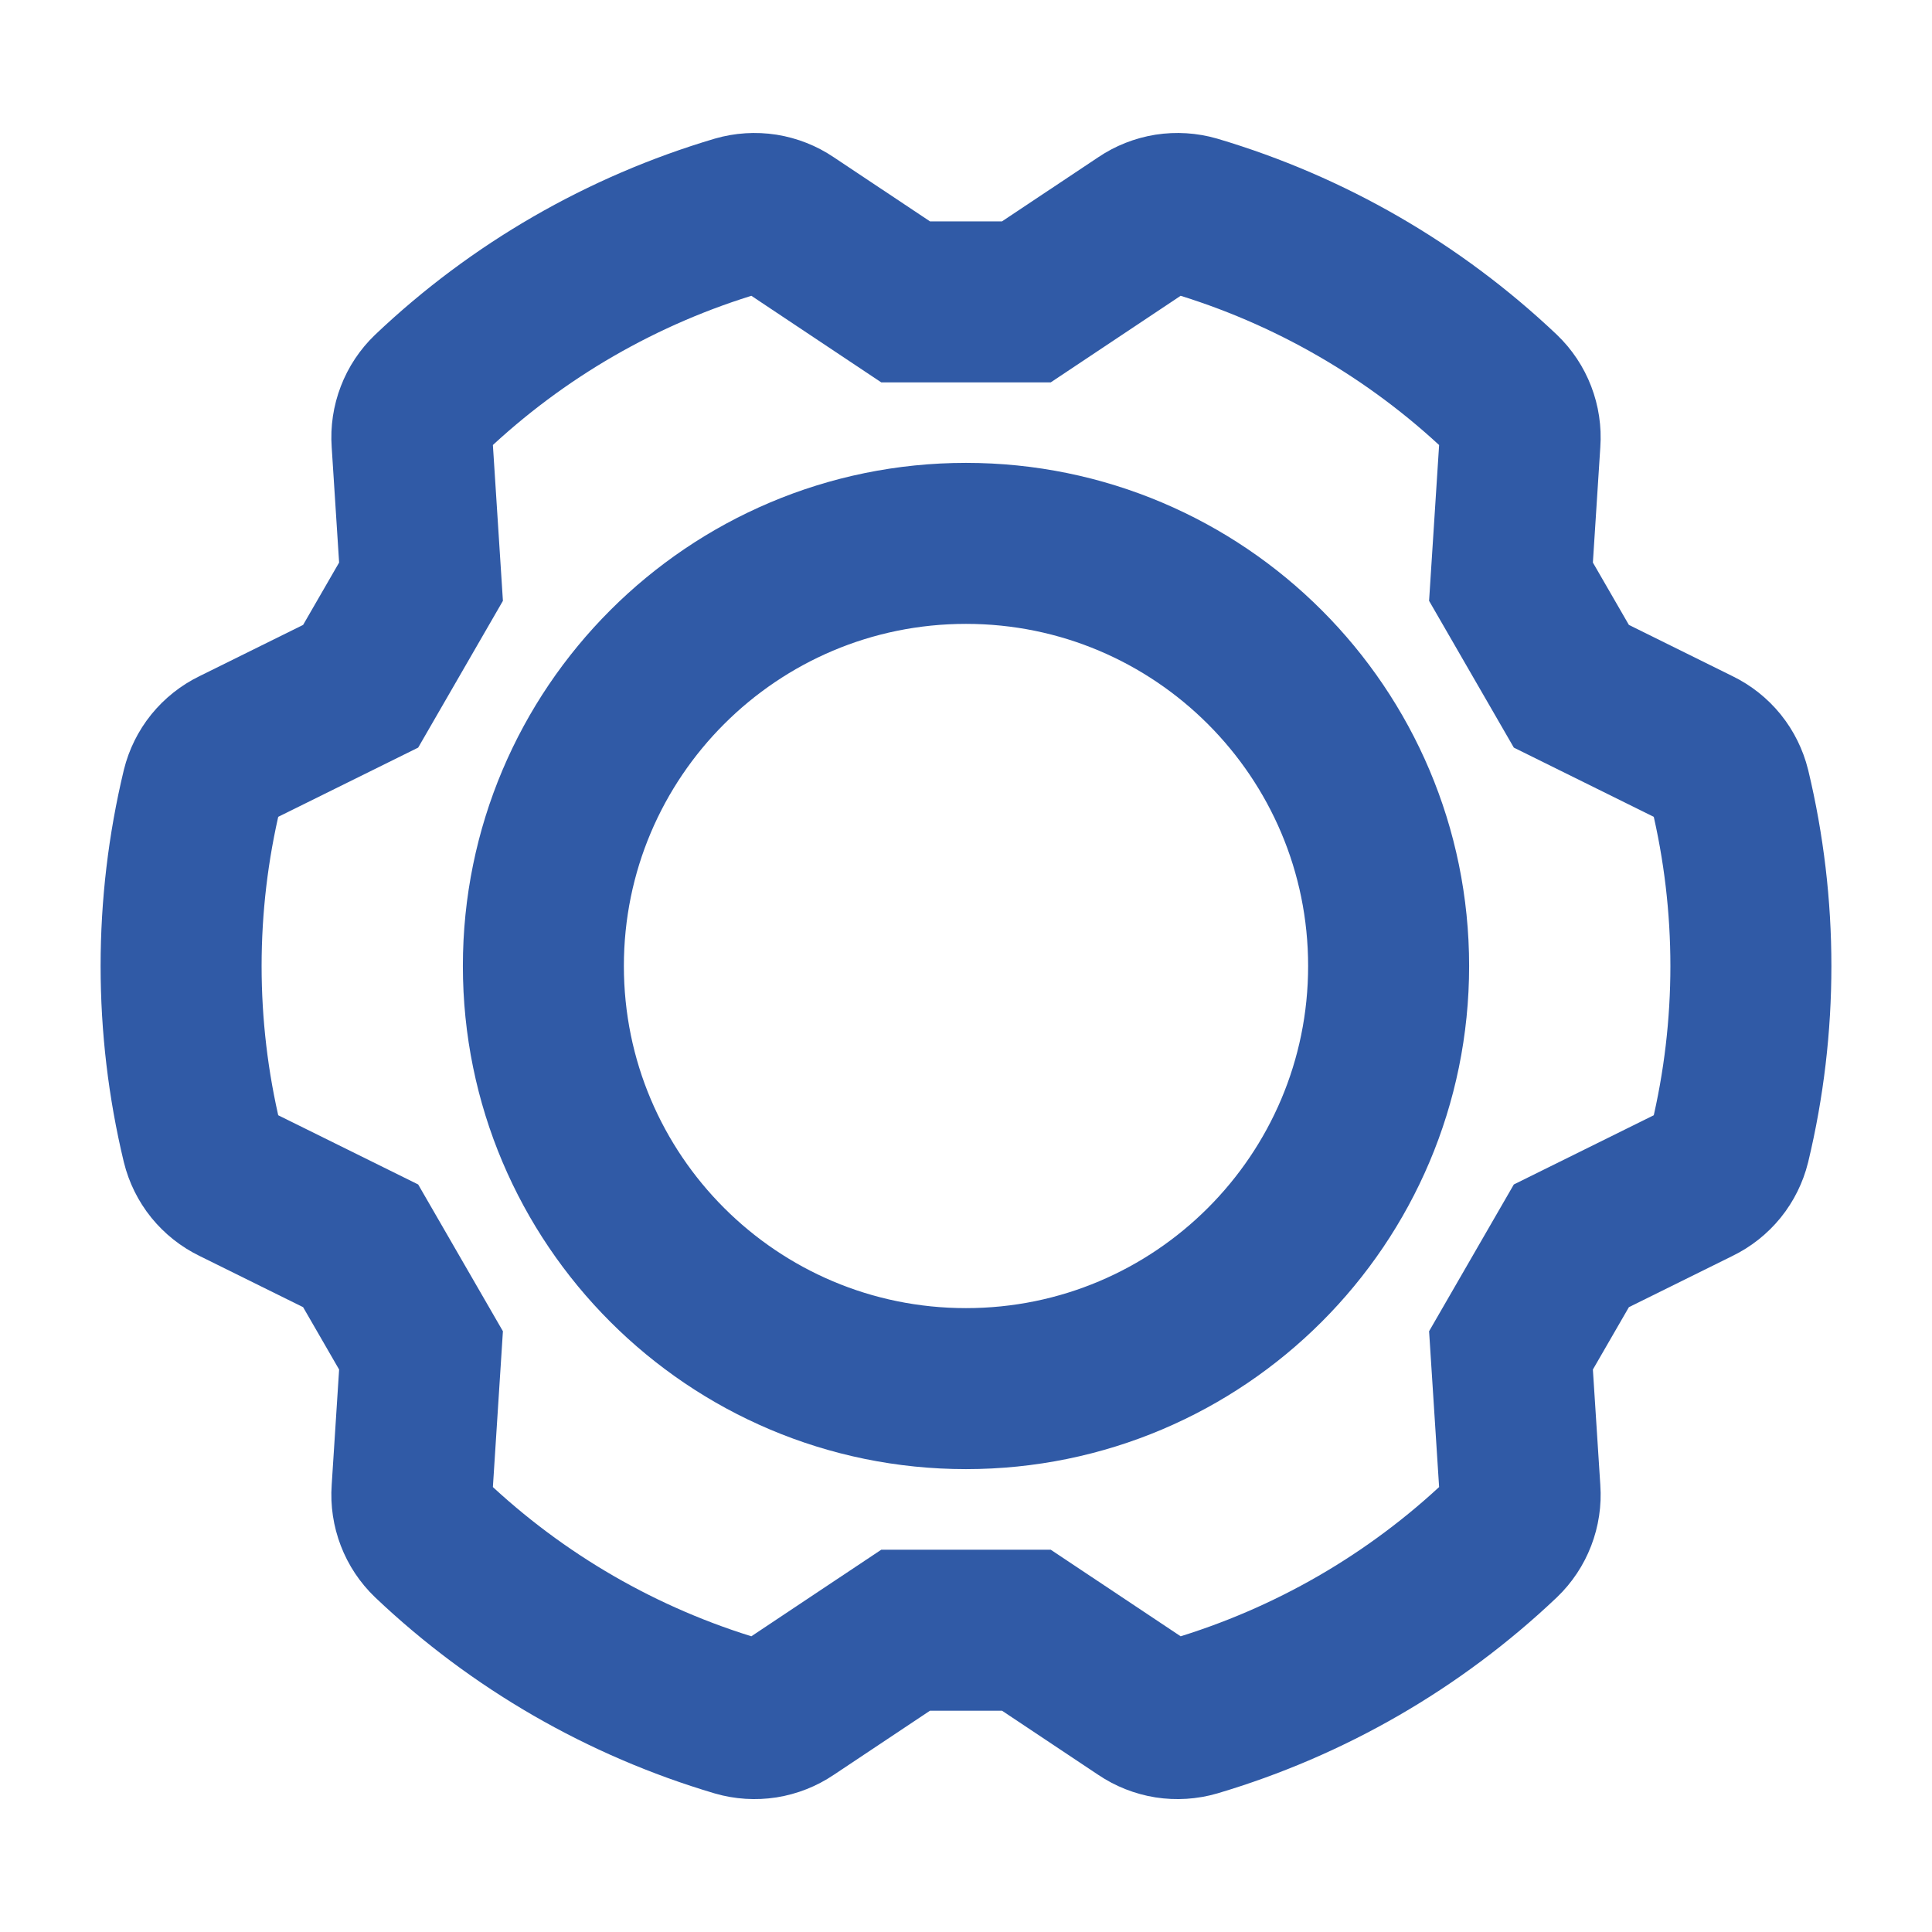 <svg width="24" height="24" viewBox="0 0 24 24" fill="none" xmlns="http://www.w3.org/2000/svg">
<path d="M12 17.25C14.899 17.25 17.25 14.9 17.25 12C17.25 9.101 14.899 6.75 12 6.75C9.101 6.75 6.75 9.101 6.75 12C6.75 14.9 9.101 17.25 12 17.25Z" stroke="#305AA6" stroke-width="2" stroke-linecap="round" stroke-linejoin="round"/>
<path d="M5.23 16.775L5.118 18.515C5.11 18.627 5.127 18.739 5.167 18.843C5.207 18.948 5.27 19.042 5.35 19.119C6.429 20.143 7.734 20.896 9.16 21.319C9.267 21.35 9.38 21.357 9.491 21.34C9.601 21.322 9.706 21.281 9.799 21.218L11.25 20.251H12.75L14.201 21.218C14.294 21.281 14.399 21.322 14.509 21.34C14.62 21.357 14.733 21.35 14.84 21.319C16.266 20.896 17.571 20.143 18.65 19.119C18.73 19.042 18.793 18.948 18.833 18.843C18.873 18.739 18.89 18.627 18.882 18.516L18.77 16.775L19.52 15.476L21.083 14.703C21.184 14.654 21.272 14.584 21.343 14.497C21.413 14.41 21.463 14.309 21.49 14.2C21.837 12.754 21.837 11.247 21.49 9.801C21.463 9.693 21.413 9.591 21.343 9.504C21.272 9.417 21.184 9.347 21.083 9.298L19.52 8.525L18.77 7.226L18.882 5.486C18.89 5.374 18.873 5.262 18.833 5.158C18.793 5.053 18.73 4.959 18.65 4.882C17.571 3.859 16.266 3.105 14.84 2.682C14.733 2.651 14.62 2.644 14.509 2.661C14.399 2.679 14.294 2.72 14.201 2.783L12.75 3.75H11.25L9.799 2.783C9.706 2.72 9.601 2.679 9.491 2.661C9.38 2.644 9.267 2.651 9.16 2.682C7.734 3.105 6.429 3.858 5.35 4.882C5.27 4.959 5.207 5.053 5.167 5.158C5.127 5.262 5.11 5.374 5.118 5.486L5.23 7.226L4.48 8.525L2.917 9.298C2.816 9.347 2.728 9.417 2.657 9.504C2.587 9.591 2.537 9.692 2.51 9.801C2.163 11.247 2.163 12.754 2.51 14.2C2.537 14.309 2.587 14.41 2.657 14.497C2.728 14.584 2.816 14.654 2.917 14.703L4.48 15.476L5.23 16.775Z" stroke="#305AA6" stroke-width="2" stroke-miterlimit="10"/>
</svg>
